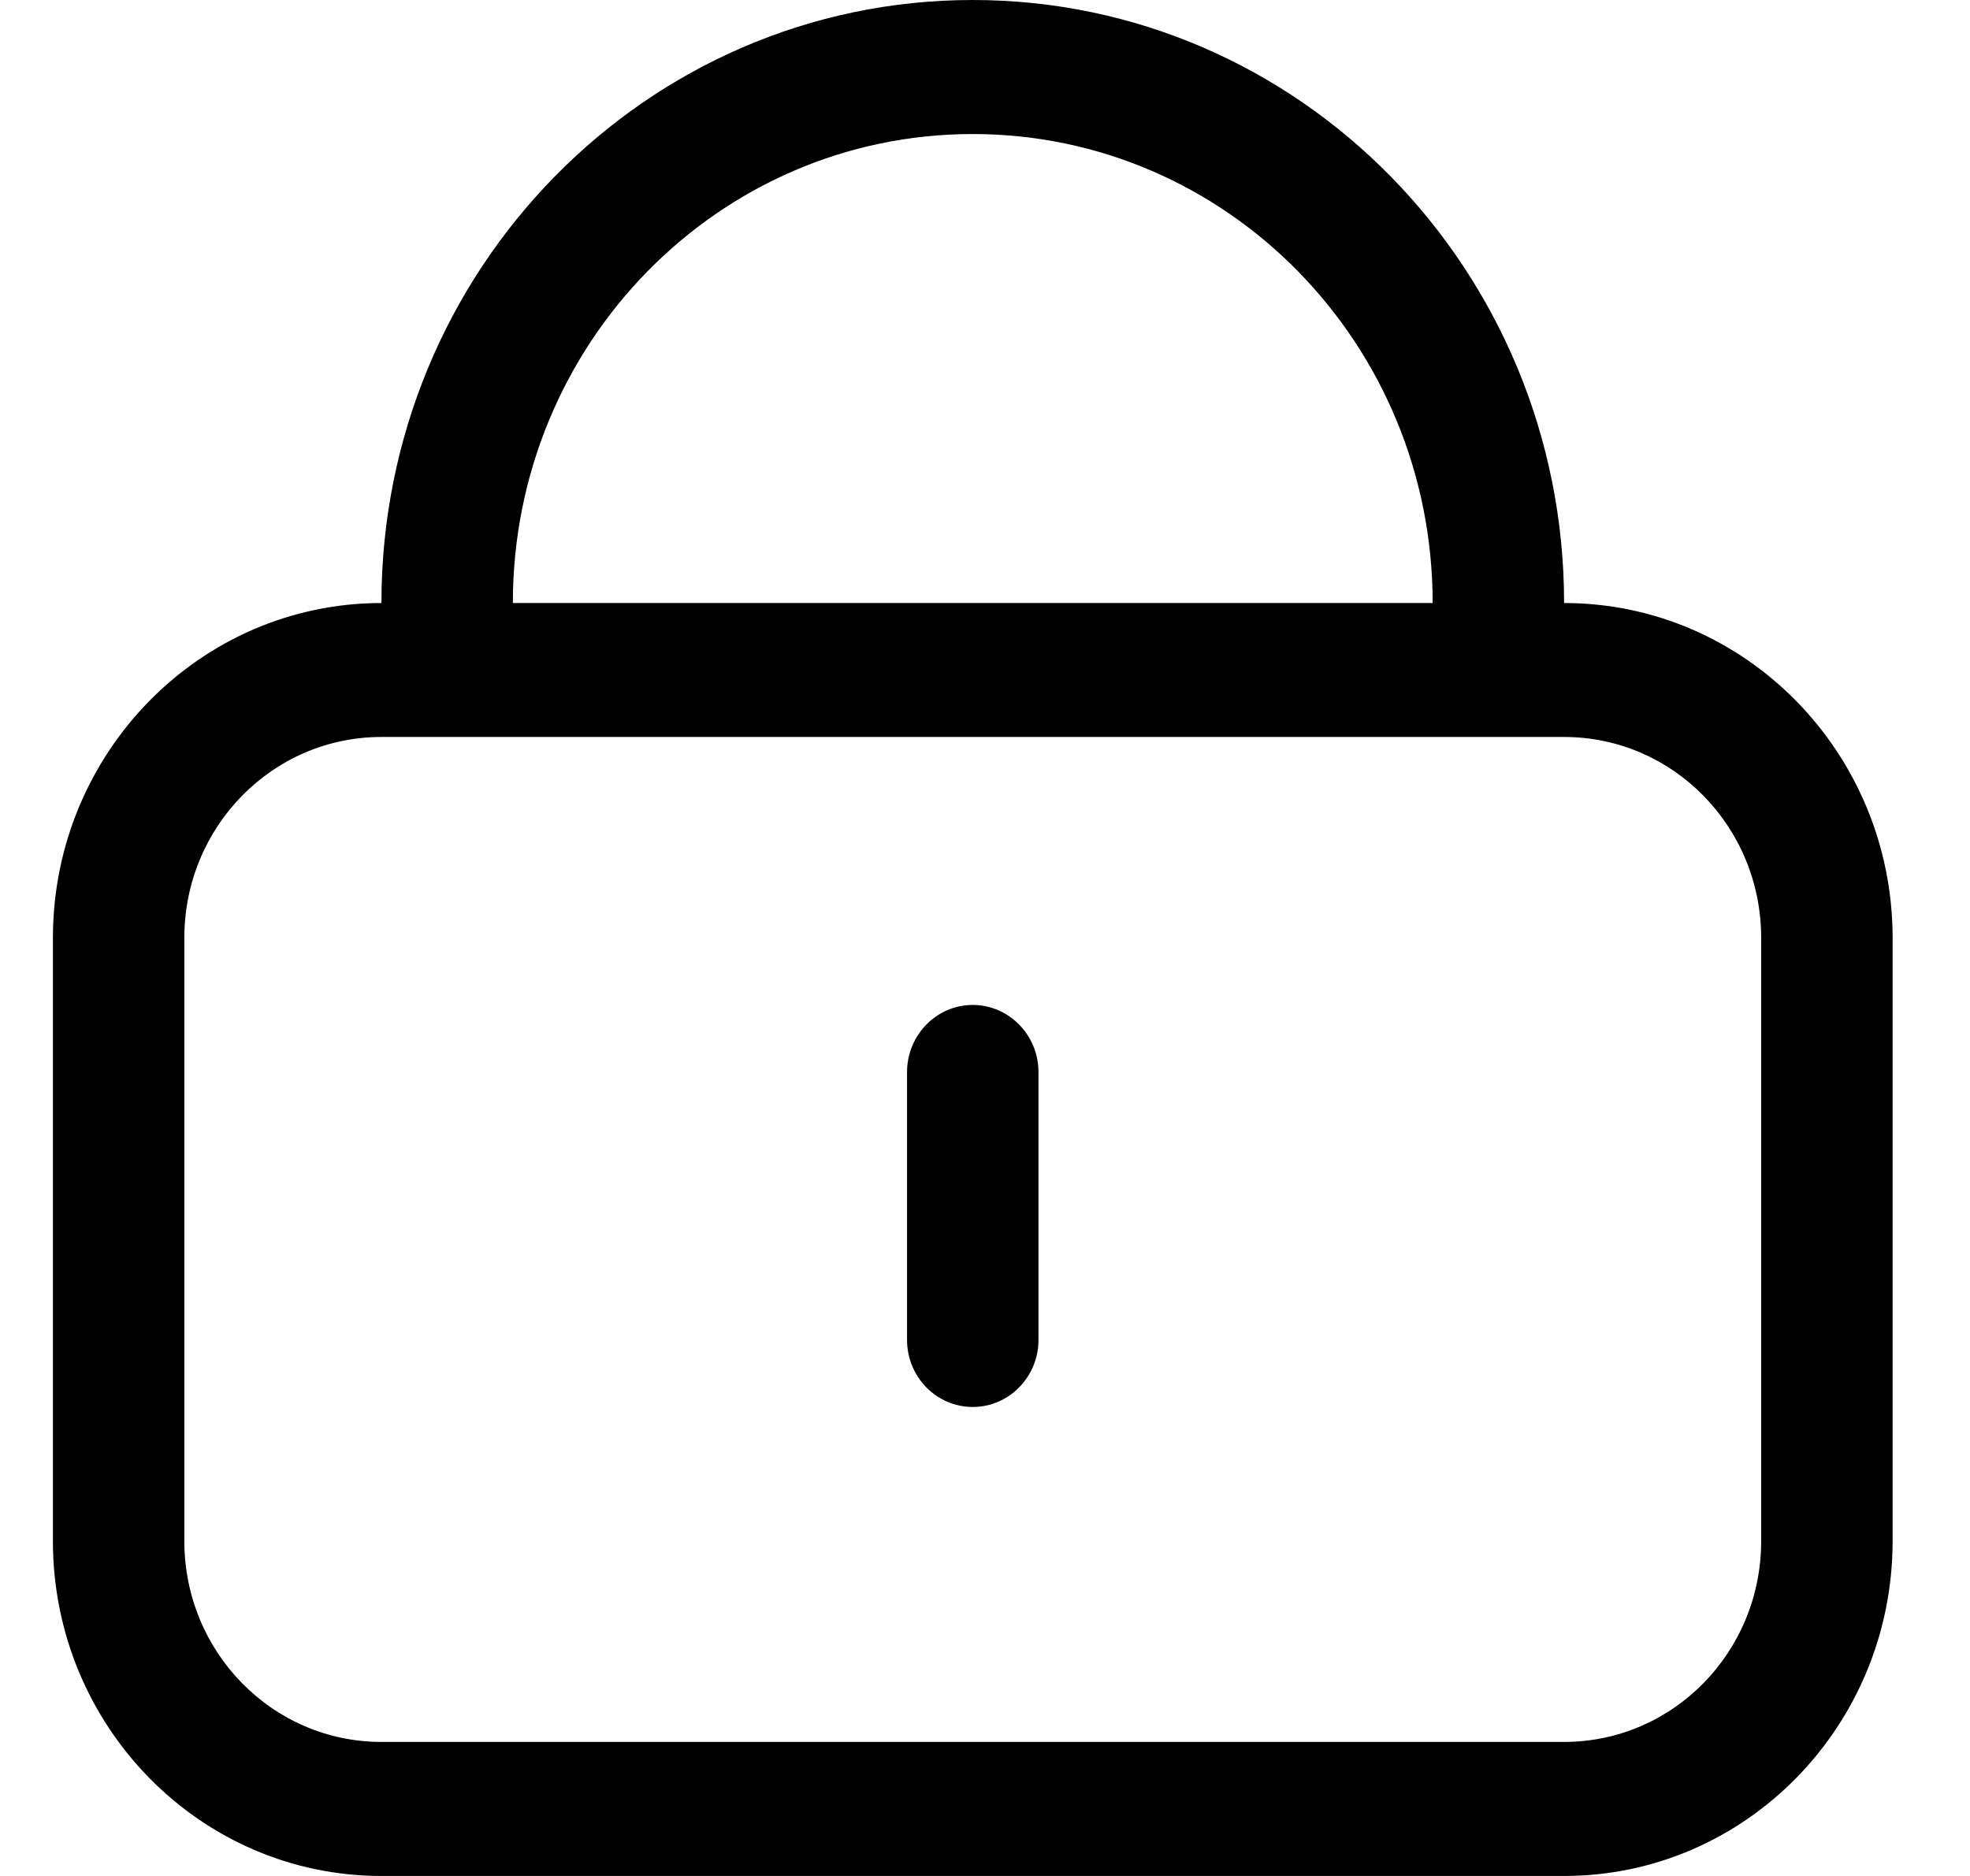 <svg width="21" height="20" viewBox="0 0 21 20" fill="none" xmlns="http://www.w3.org/2000/svg">
<path d="M11.07 11.429C11.07 11.036 10.756 10.714 10.369 10.714C9.983 10.714 9.669 11.036 9.669 11.429V14.286C9.669 14.679 9.983 15 10.369 15C10.756 15 11.07 14.679 11.07 14.286V11.429Z" fill="black"/>
<path fill-rule="evenodd" clip-rule="evenodd" d="M10.369 0C13.851 0 16.673 2.879 16.673 6.429C18.607 6.429 20.175 8.029 20.175 10V16.429C20.175 18.4 18.607 20 16.673 20H4.066C2.132 20 0.564 18.4 0.564 16.429V10C0.564 8.029 2.132 6.429 4.066 6.429C4.066 2.879 6.888 0 10.369 0ZM10.369 1.429C7.662 1.429 5.467 3.664 5.467 6.429H15.272C15.272 3.664 13.077 1.429 10.369 1.429ZM18.774 16.429V10C18.774 8.814 17.834 7.857 16.673 7.857H4.066C2.905 7.857 1.965 8.814 1.965 10V16.429C1.965 17.614 2.905 18.571 4.066 18.571H16.673C17.834 18.571 18.774 17.614 18.774 16.429Z" fill="black"/>
</svg>
